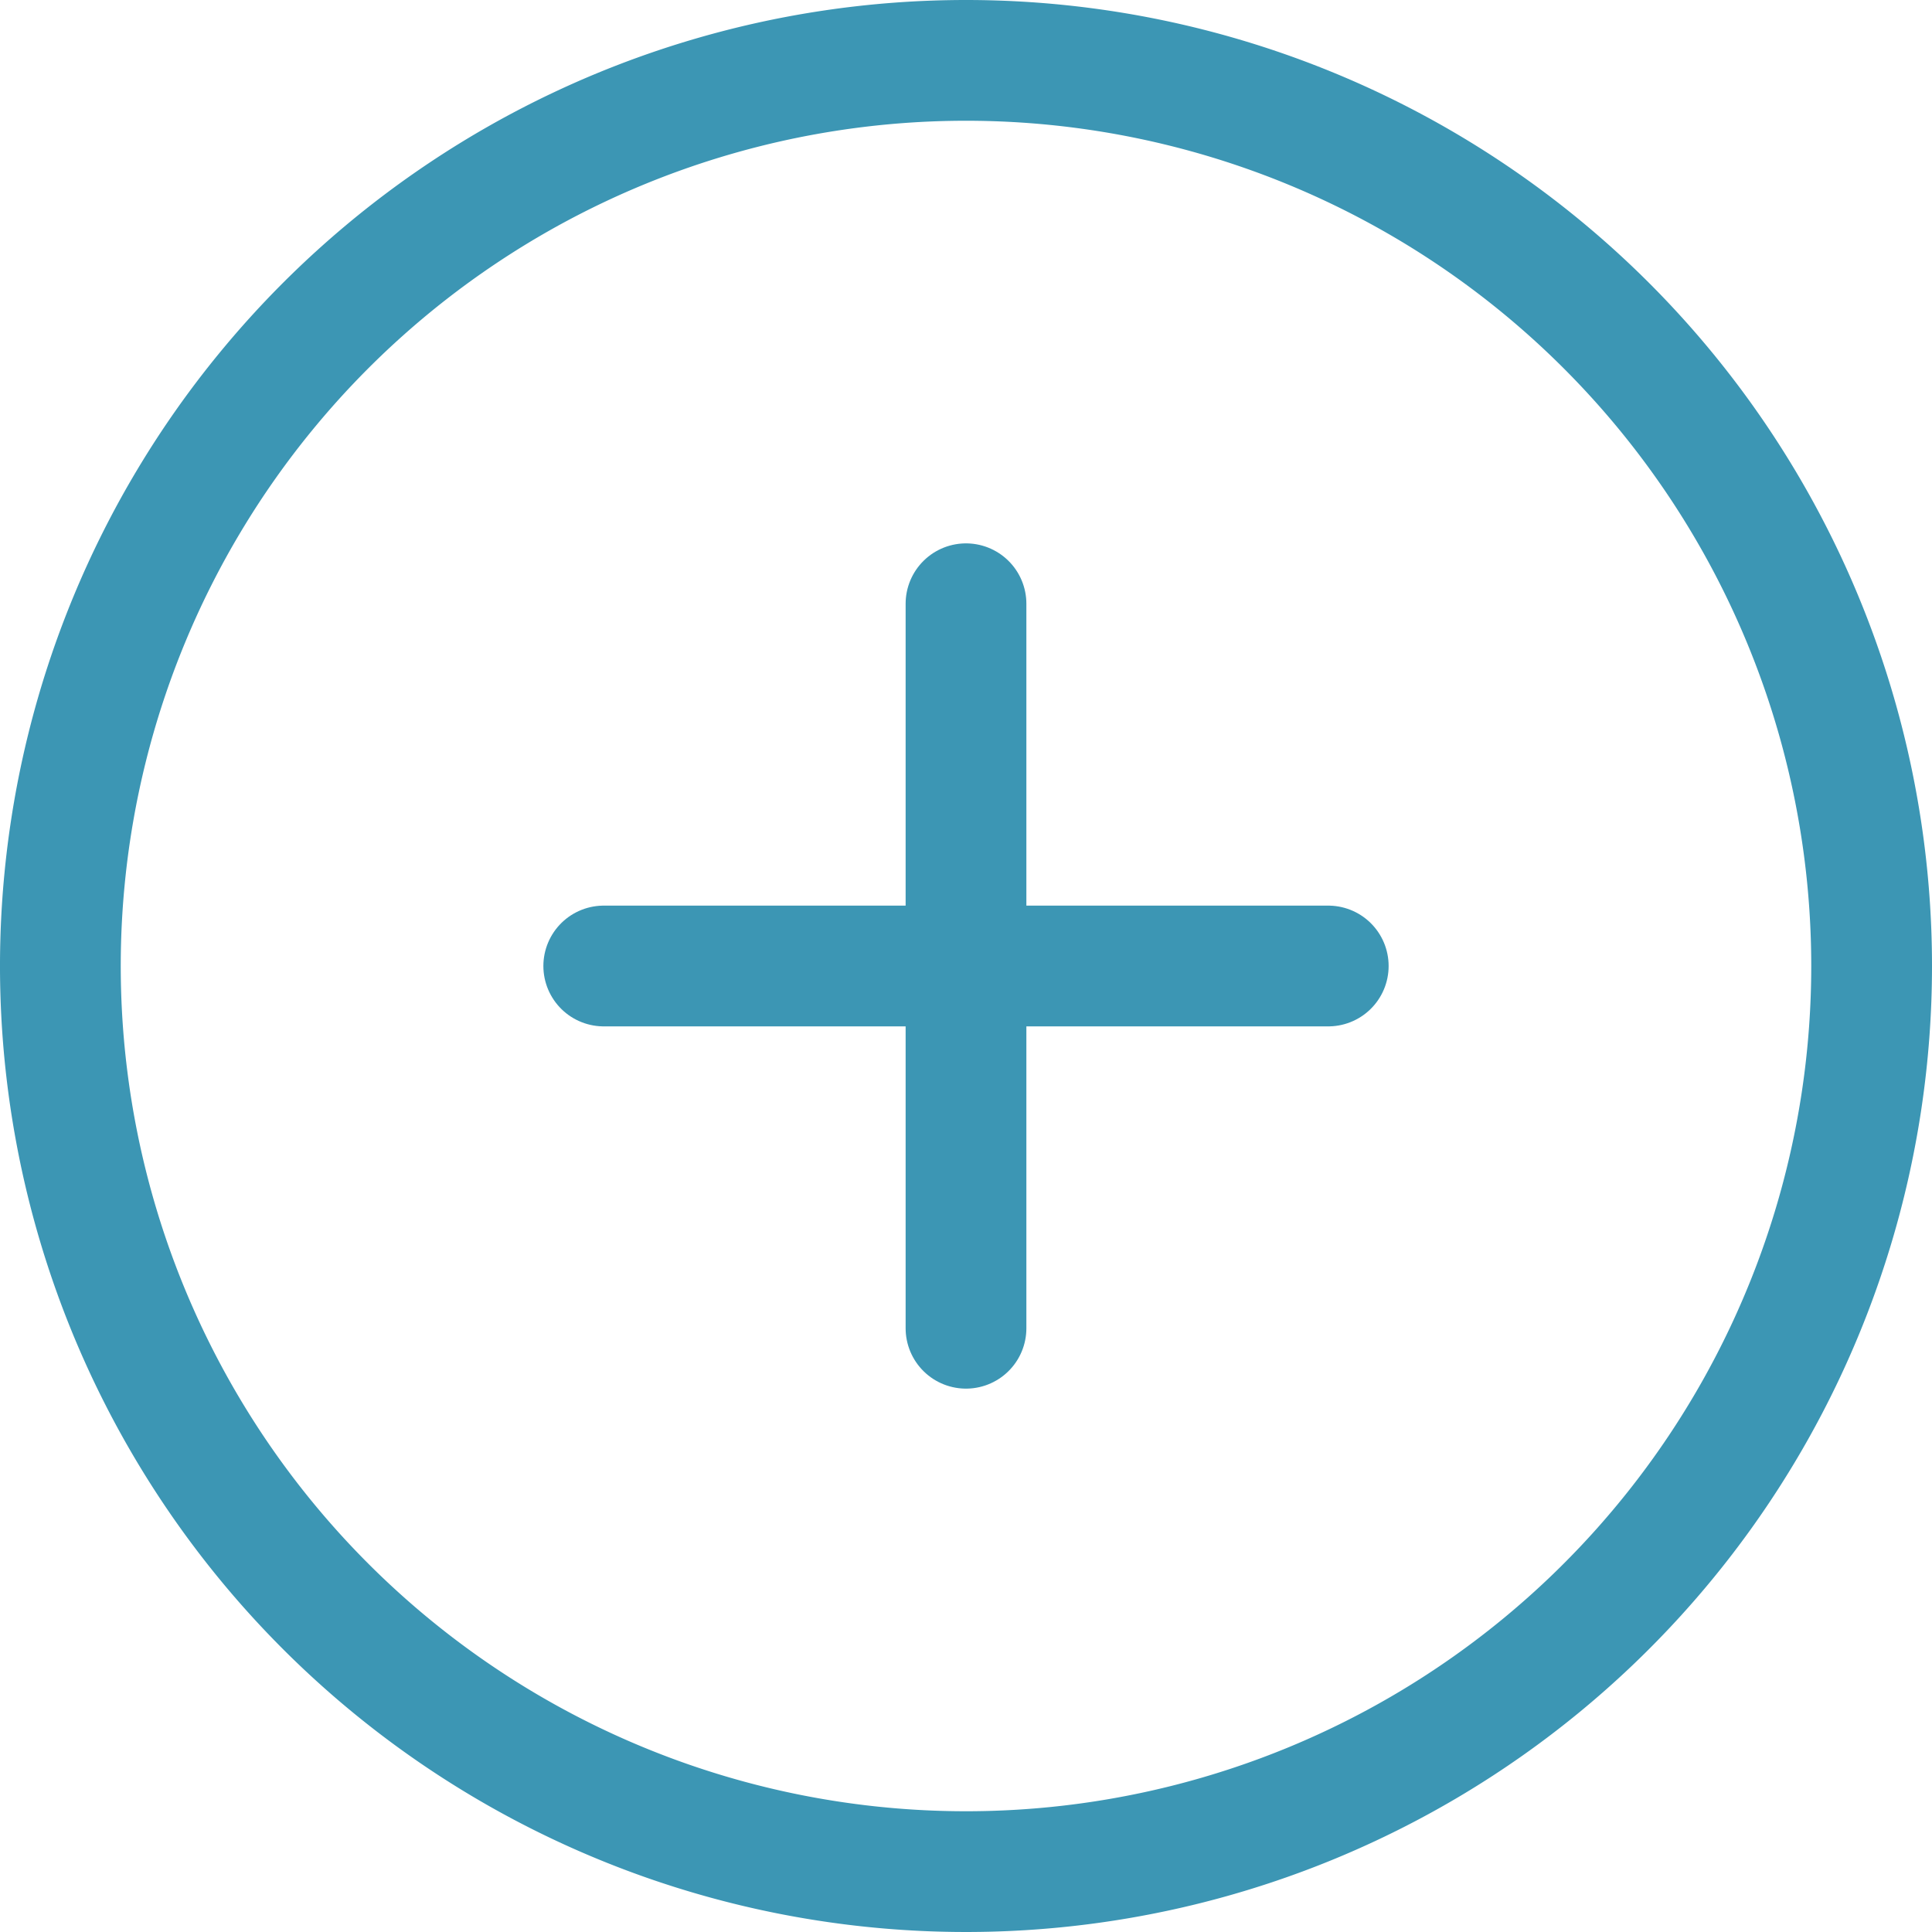 <svg xmlns="http://www.w3.org/2000/svg" width="16" height="16" viewBox="0 0 16 16">
    <g id="Icon_feather-plus-circle" data-name="Icon feather-plus-circle" transform="translate(-2.5 -2.5)">
        <path id="Path_1008" data-name="Path 1008" d="M18,10.5A7.5,7.5,0,1,1,10.5,3,7.5,7.5,0,0,1,18,10.5Z" fill="none"
              stroke="#3c96b4" stroke-linecap="round" stroke-linejoin="round" stroke-width="1"/>
        <path id="Path_1009" data-name="Path 1009" d="M18,12v6" transform="translate(-7.5 -4.5)" fill="none"
              stroke="#3c96b4" stroke-linecap="round" stroke-linejoin="round" stroke-width="1"/>
        <path id="Path_1010" data-name="Path 1010" d="M12,18h6" transform="translate(-4.5 -7.5)" fill="none"
              stroke="#3c96b4" stroke-linecap="round" stroke-linejoin="round" stroke-width="1"/>
    </g>
</svg>

